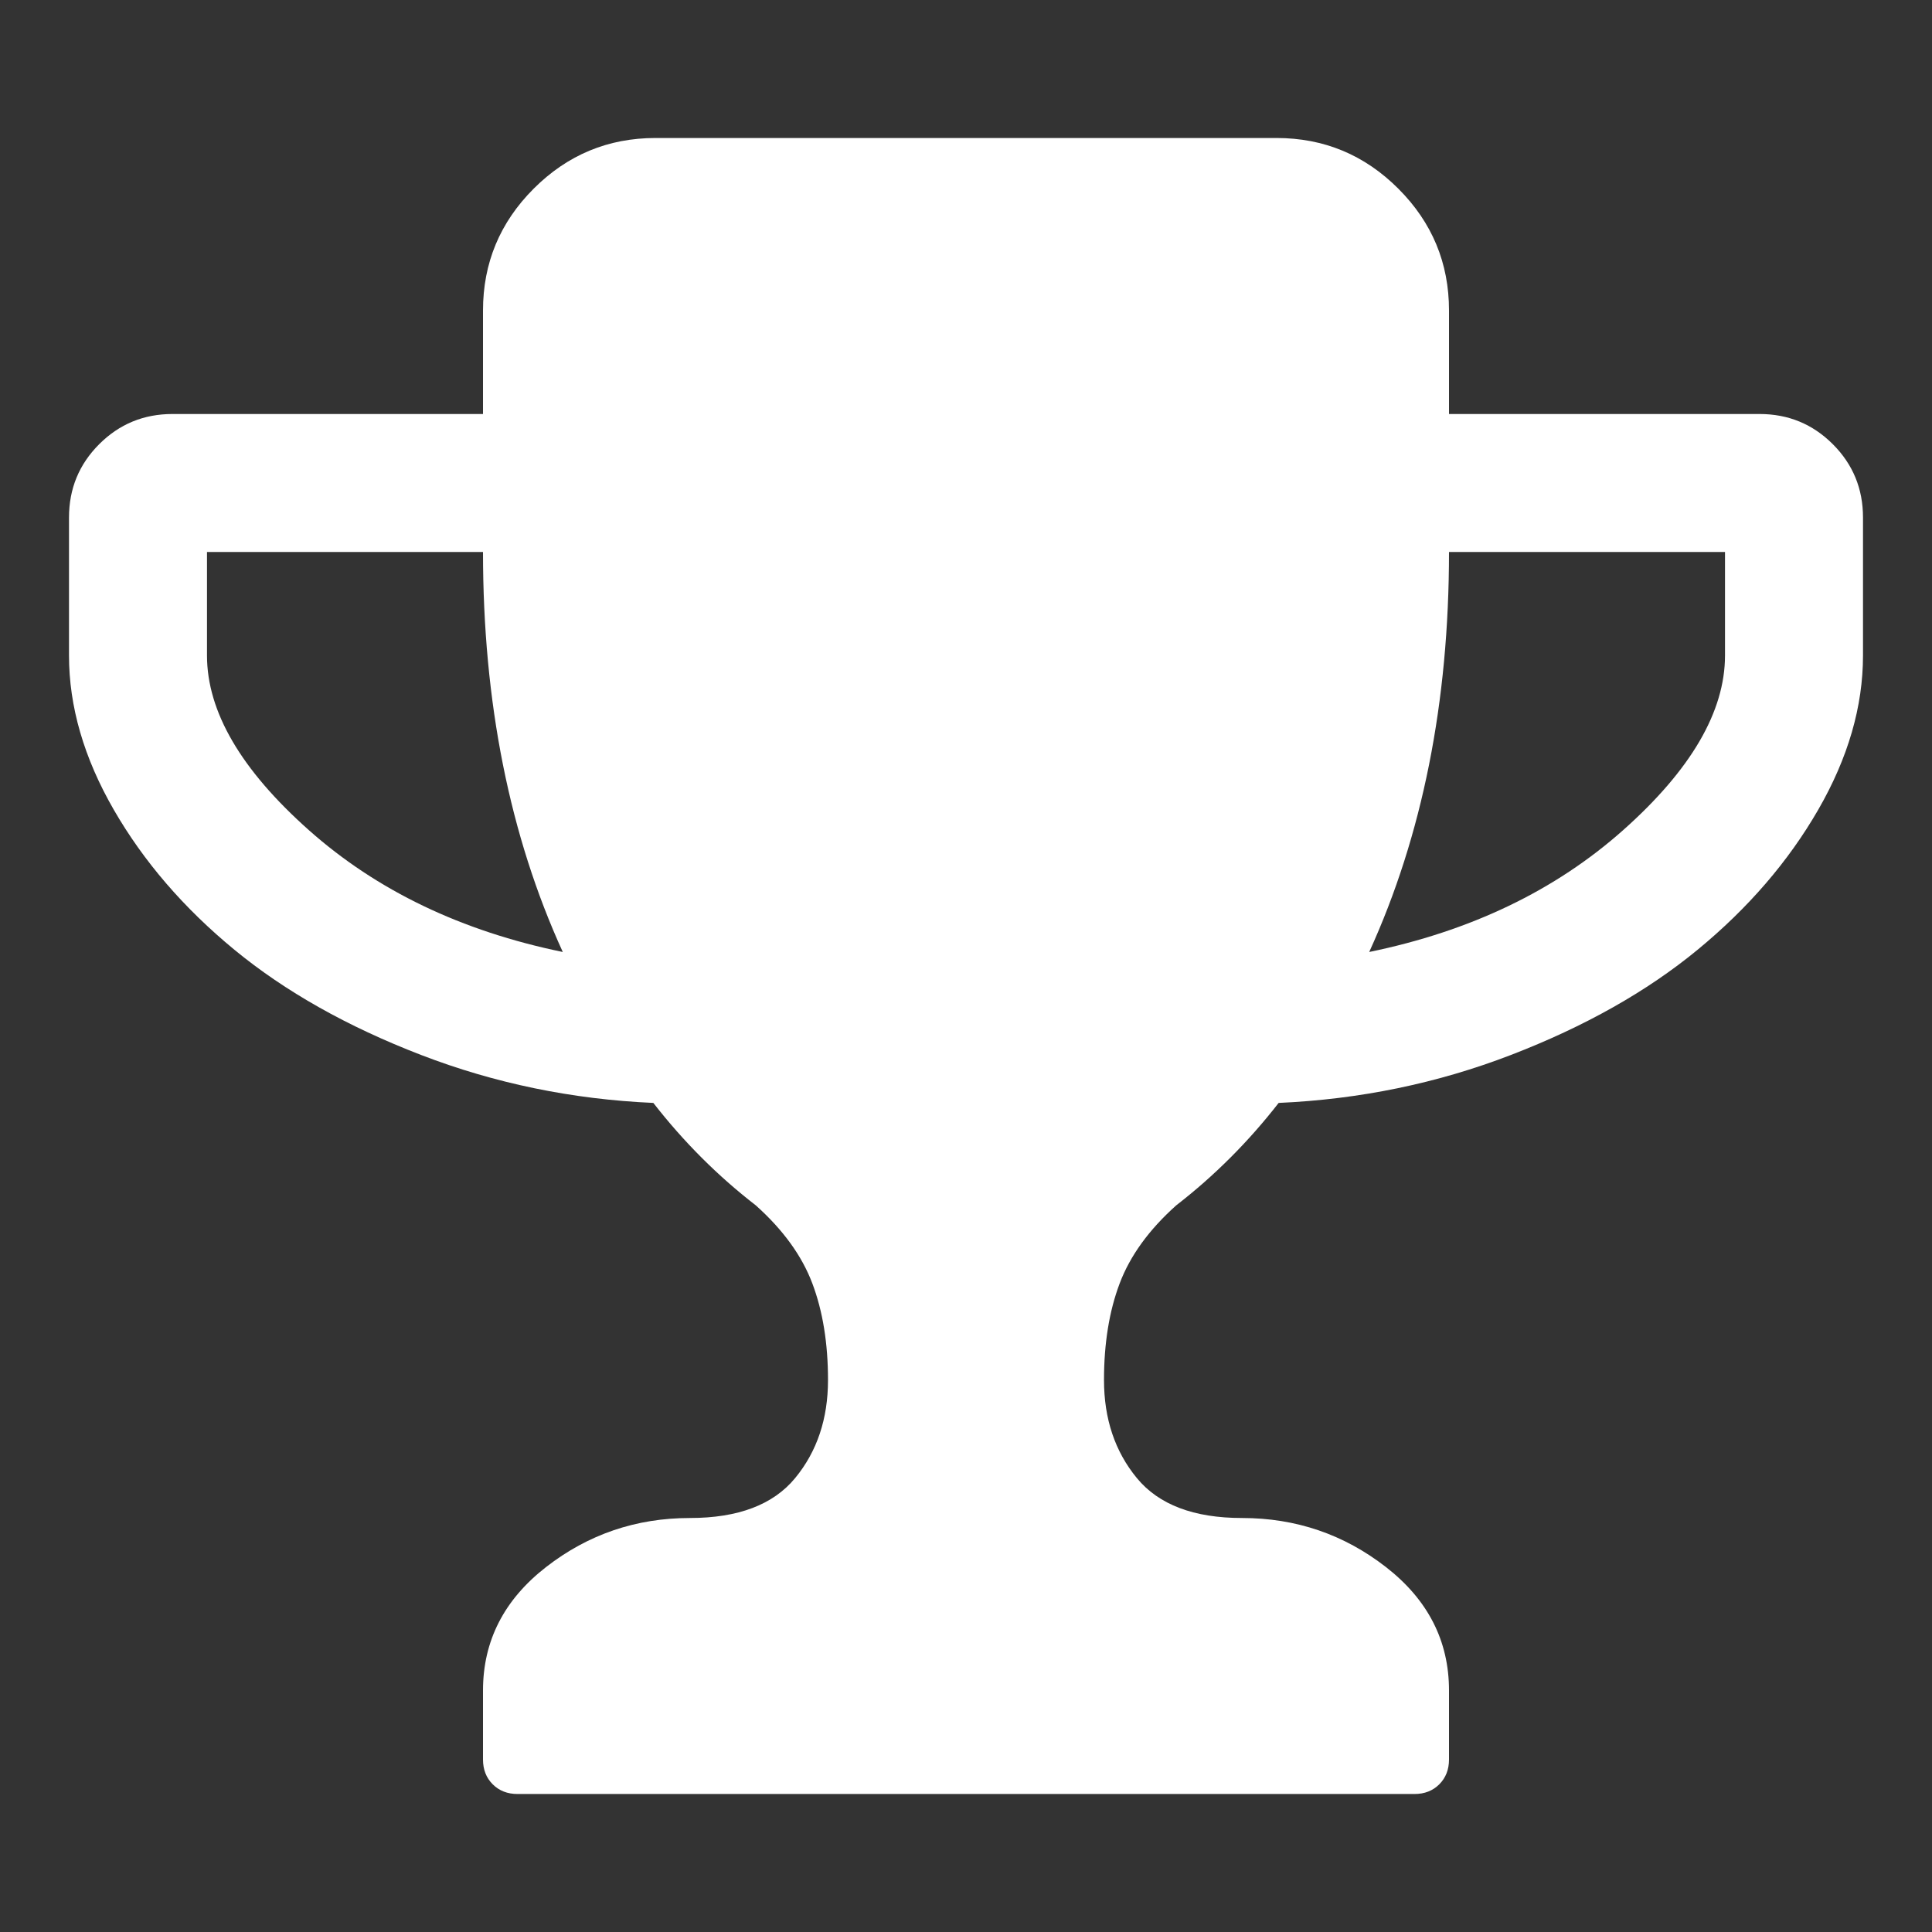 <svg class="icon" style="width: 1em; height: 1em;vertical-align: middle;fill: white;overflow: hidden;" viewBox="0 0 1024 1024" version="1.1" xmlns="http://www.w3.org/2000/svg"><rect x="0" y="0" width="1024" height="1024" fill="#333333" stroke="none"/><path d="M298.286 504.571q-42.286-92.571-42.286-212l-146.286 0 0 54.857q0 44.571 54 92.571t134.571 64.571zm616-157.143l0-54.857-146.286 0q0 119.429-42.286 212 80.571-16.571 134.571-64.571t54-92.571zm73.143-73.143l0 73.143q0 40.571-23.714 81.714t-64 74.286-98.857 55.714-123.143 25.429q-24 30.857-54.286 54.286-21.714 19.429-30 41.429t-8.286 51.143q0 30.857 17.429 52t55.714 21.143q42.857 0 76.286 26t33.429 65.429l0 36.571q0 8-5.143 13.143t-13.143 5.143l-475.429 0q-8 0-13.143-5.143t-5.143-13.143l0-36.571q0-39.429 33.429-65.429t76.286-26q38.286 0 55.714-21.143t17.429-52q0-29.143-8.286-51.143t-30-41.429q-30.286-23.429-54.286-54.286-64.571-2.857-123.143-25.429t-98.857-55.714-64-74.286-23.714-81.714l0-73.143q0-22.857 16-38.857t38.857-16l164.571 0 0-54.857q0-37.714 26.857-64.571t64.571-26.857l329.143 0q37.714 0 64.571 26.857t26.857 64.571l0 54.857 164.571 0q22.857 0 38.857 16t16 38.857z"/></svg>